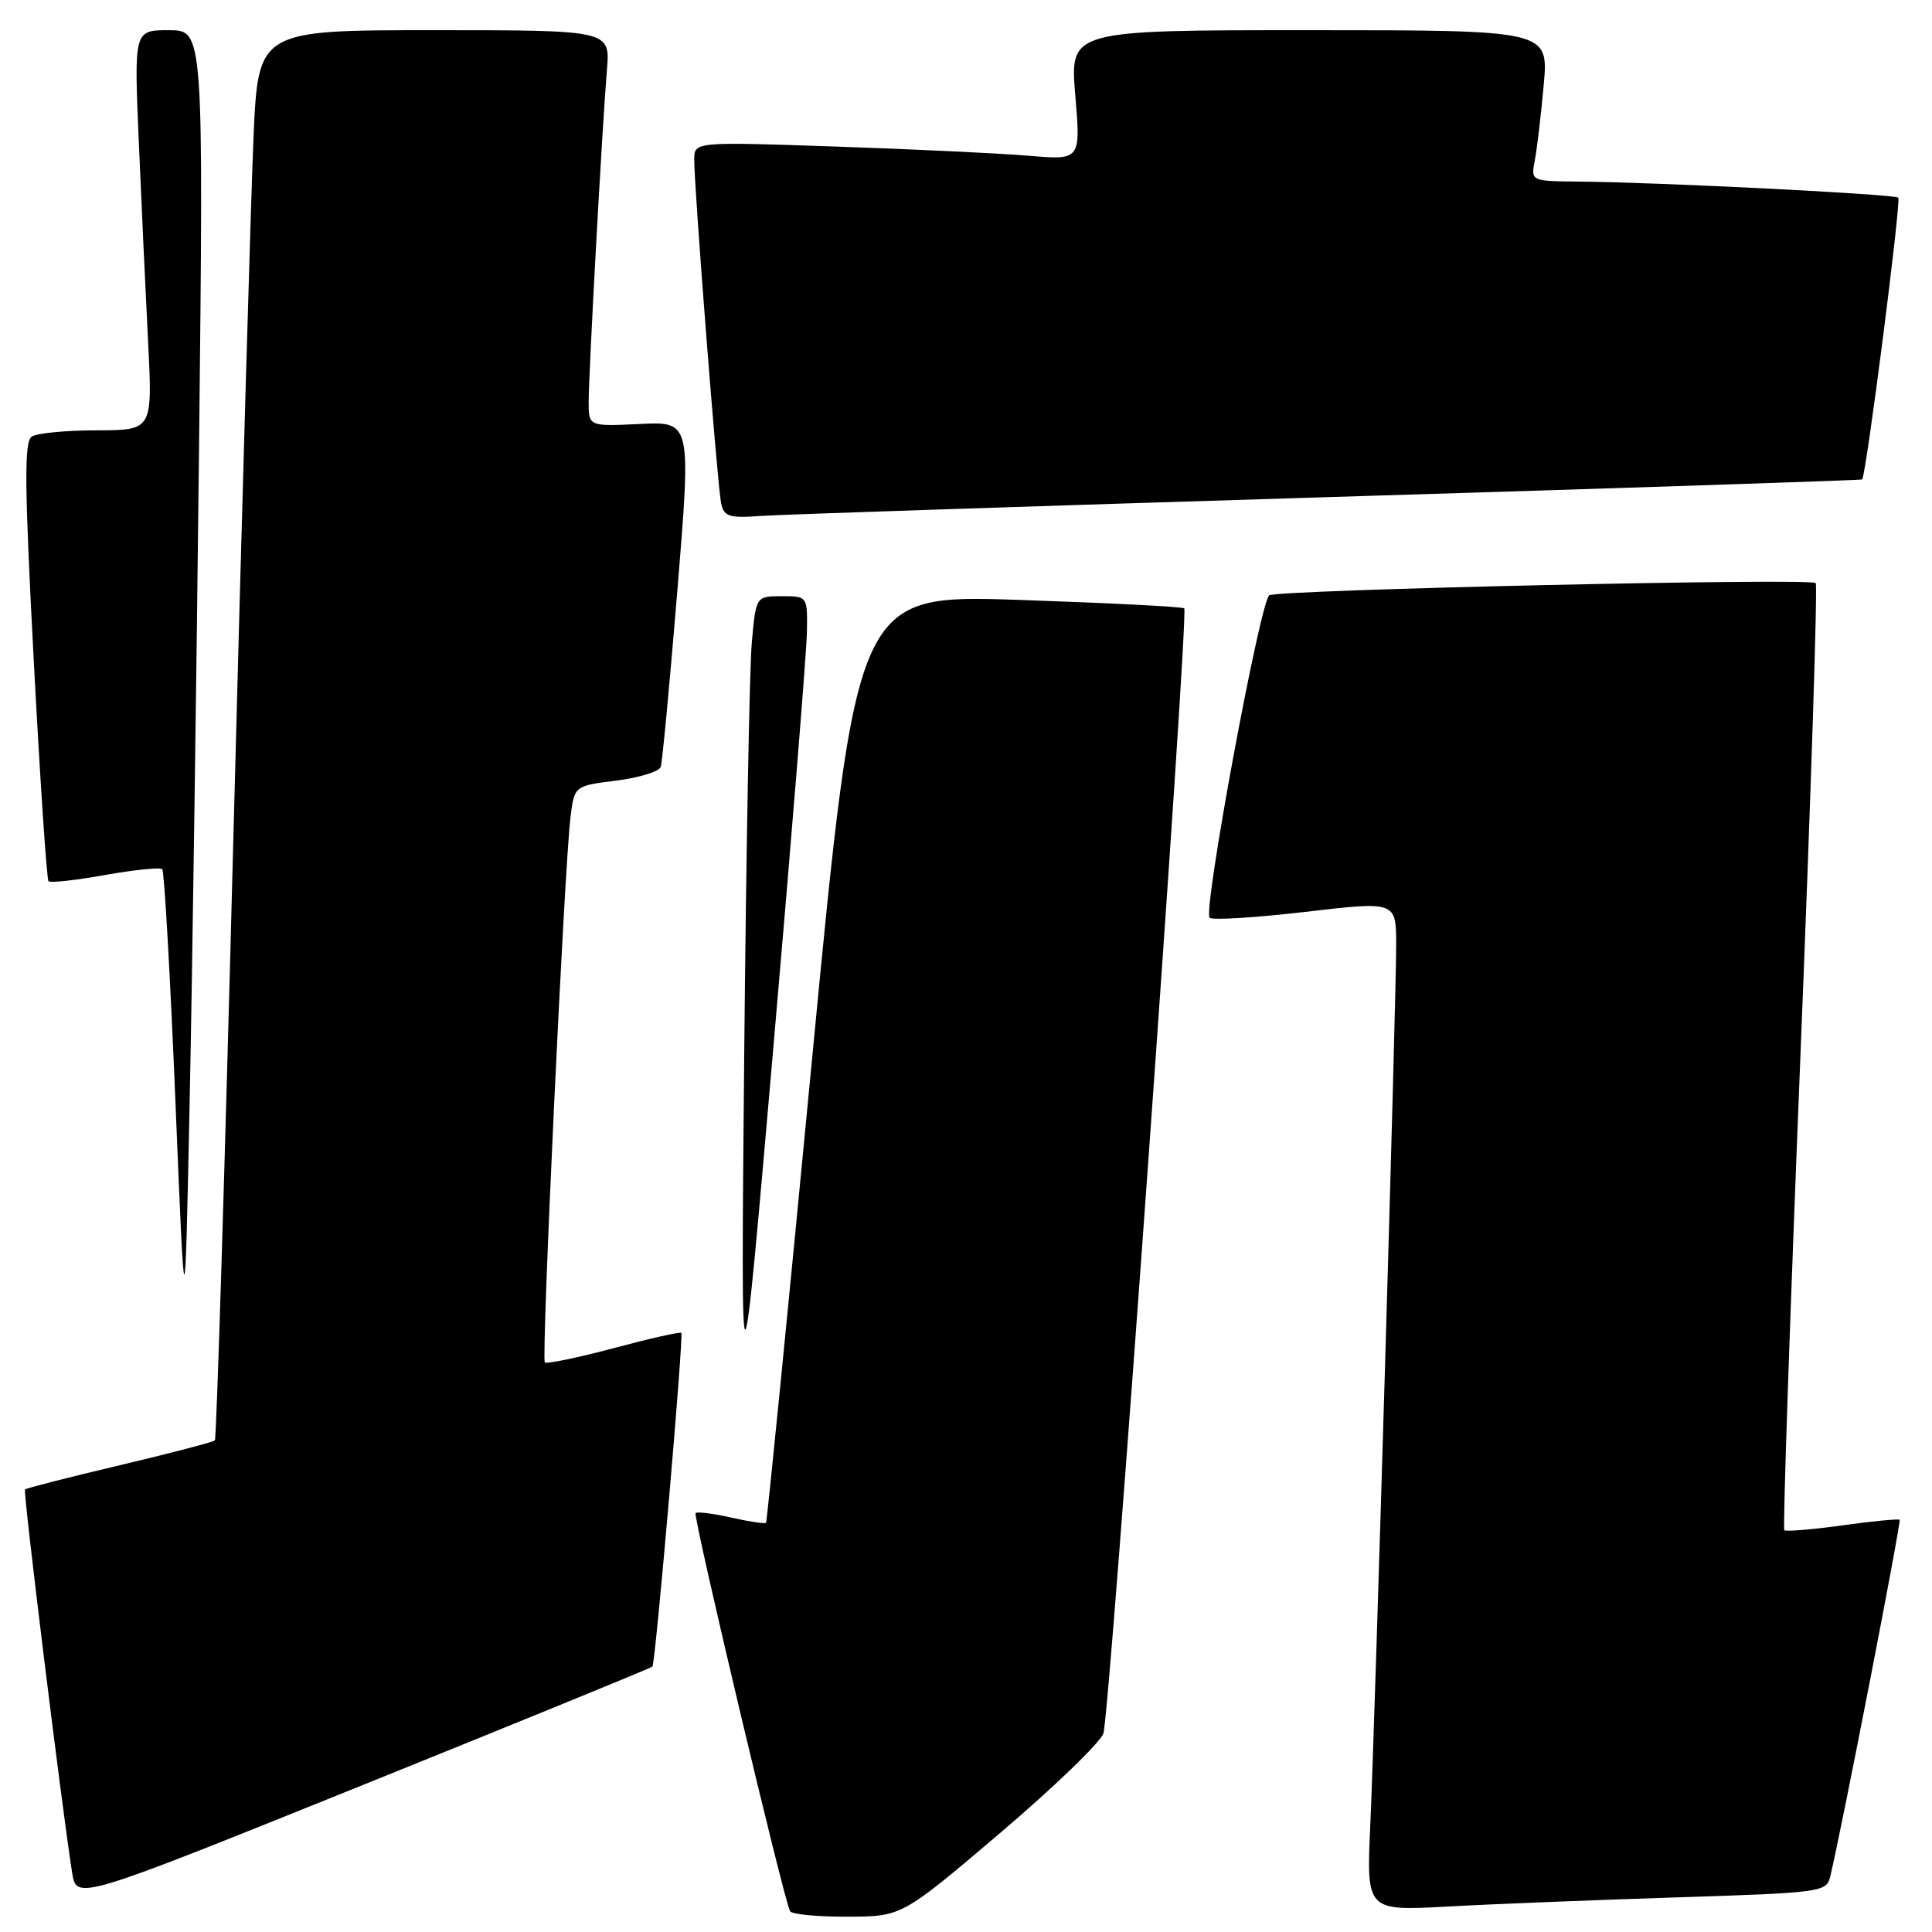 <?xml version="1.0" encoding="UTF-8" standalone="no"?>
<!DOCTYPE svg PUBLIC "-//W3C//DTD SVG 1.1//EN" "http://www.w3.org/Graphics/SVG/1.1/DTD/svg11.dtd" >
<svg xmlns="http://www.w3.org/2000/svg" xmlns:xlink="http://www.w3.org/1999/xlink" version="1.1" viewBox="0 0 256 256">
 <g >
 <path fill="currentColor"
d=" M 132.50 242.90 C 139.65 236.82 145.82 230.87 146.21 229.67 C 147.06 227.11 157.54 81.19 156.92 80.61 C 156.69 80.39 146.82 79.89 135.00 79.49 C 113.50 78.77 113.50 78.77 107.62 140.14 C 104.39 173.89 101.64 201.63 101.50 201.78 C 101.37 201.94 99.30 201.63 96.91 201.09 C 94.51 200.55 92.38 200.28 92.17 200.49 C 91.79 200.88 103.88 251.85 104.69 253.25 C 104.92 253.66 108.35 253.99 112.31 253.97 C 119.50 253.95 119.50 253.95 132.50 242.90 Z  M 222.26 251.41 C 241.37 250.80 242.03 250.71 242.52 248.64 C 244.08 242.10 251.95 201.62 251.71 201.38 C 251.56 201.23 248.14 201.56 244.12 202.12 C 240.09 202.68 236.63 202.96 236.43 202.76 C 236.22 202.55 237.18 174.34 238.56 140.06 C 239.94 105.78 240.86 77.52 240.59 77.26 C 239.89 76.56 169.39 78.14 168.19 78.88 C 166.98 79.63 159.37 120.71 160.28 121.61 C 160.62 121.95 166.32 121.60 172.95 120.83 C 185.00 119.42 185.00 119.42 185.00 125.22 C 185.00 132.82 182.22 227.19 181.57 241.86 C 181.06 253.21 181.06 253.21 191.78 252.63 C 197.68 252.30 211.39 251.76 222.26 251.41 Z  M 86.45 220.83 C 86.86 220.34 90.61 176.95 90.28 176.61 C 90.12 176.45 86.08 177.36 81.30 178.64 C 76.53 179.91 72.43 180.76 72.19 180.52 C 71.71 180.05 74.78 114.94 75.59 108.32 C 76.10 104.13 76.10 104.13 81.63 103.44 C 84.67 103.06 87.33 102.24 87.55 101.62 C 87.76 101.01 88.75 90.45 89.76 78.18 C 91.59 55.85 91.59 55.85 84.79 56.18 C 78.00 56.50 78.00 56.50 78.00 53.28 C 78.00 49.44 79.80 16.70 80.42 9.25 C 80.86 4.00 80.86 4.00 57.53 4.00 C 34.21 4.00 34.21 4.00 33.59 18.25 C 33.25 26.09 32.04 68.04 30.91 111.49 C 29.79 154.93 28.69 190.65 28.47 190.86 C 28.26 191.08 22.57 192.56 15.84 194.16 C 9.11 195.75 3.47 197.19 3.31 197.36 C 3.04 197.63 8.22 239.72 9.56 248.16 C 10.15 251.82 10.15 251.82 48.16 236.49 C 69.07 228.05 86.30 221.01 86.45 220.83 Z  M 106.92 83.75 C 107.00 79.00 107.00 79.00 103.58 79.00 C 100.16 79.00 100.16 79.00 99.61 85.25 C 99.31 88.69 98.86 113.33 98.61 140.00 C 98.16 188.50 98.16 188.50 102.50 138.50 C 104.89 111.00 106.88 86.36 106.92 83.75 Z  M 26.37 59.75 C 26.98 4.00 26.98 4.00 22.37 4.00 C 17.76 4.00 17.76 4.00 18.39 18.75 C 18.74 26.86 19.29 38.79 19.62 45.25 C 20.22 57.00 20.22 57.00 12.86 57.02 C 8.81 57.02 4.93 57.39 4.22 57.84 C 3.19 58.49 3.24 64.16 4.47 87.49 C 5.31 103.35 6.19 116.53 6.43 116.77 C 6.67 117.01 10.05 116.64 13.94 115.94 C 17.83 115.25 21.23 114.90 21.50 115.17 C 21.77 115.44 22.56 129.35 23.25 146.08 C 24.50 176.50 24.50 176.50 25.13 146.00 C 25.48 129.22 26.03 90.41 26.37 59.75 Z  M 176.00 65.87 C 214.78 64.69 246.61 63.63 246.74 63.53 C 247.26 63.14 251.94 26.61 251.53 26.19 C 251.06 25.73 219.84 24.15 209.17 24.06 C 202.84 24.00 202.84 24.00 203.37 21.25 C 203.66 19.74 204.19 15.24 204.55 11.25 C 205.20 4.00 205.20 4.00 173.48 4.00 C 141.76 4.00 141.76 4.00 142.48 12.61 C 143.20 21.22 143.20 21.22 136.35 20.64 C 132.58 20.32 121.06 19.77 110.75 19.42 C 92.00 18.78 92.00 18.78 91.99 21.14 C 91.97 24.77 95.05 64.22 95.54 66.60 C 95.91 68.45 96.55 68.67 100.73 68.37 C 103.35 68.18 137.22 67.06 176.00 65.87 Z "/>
</g>
</svg>